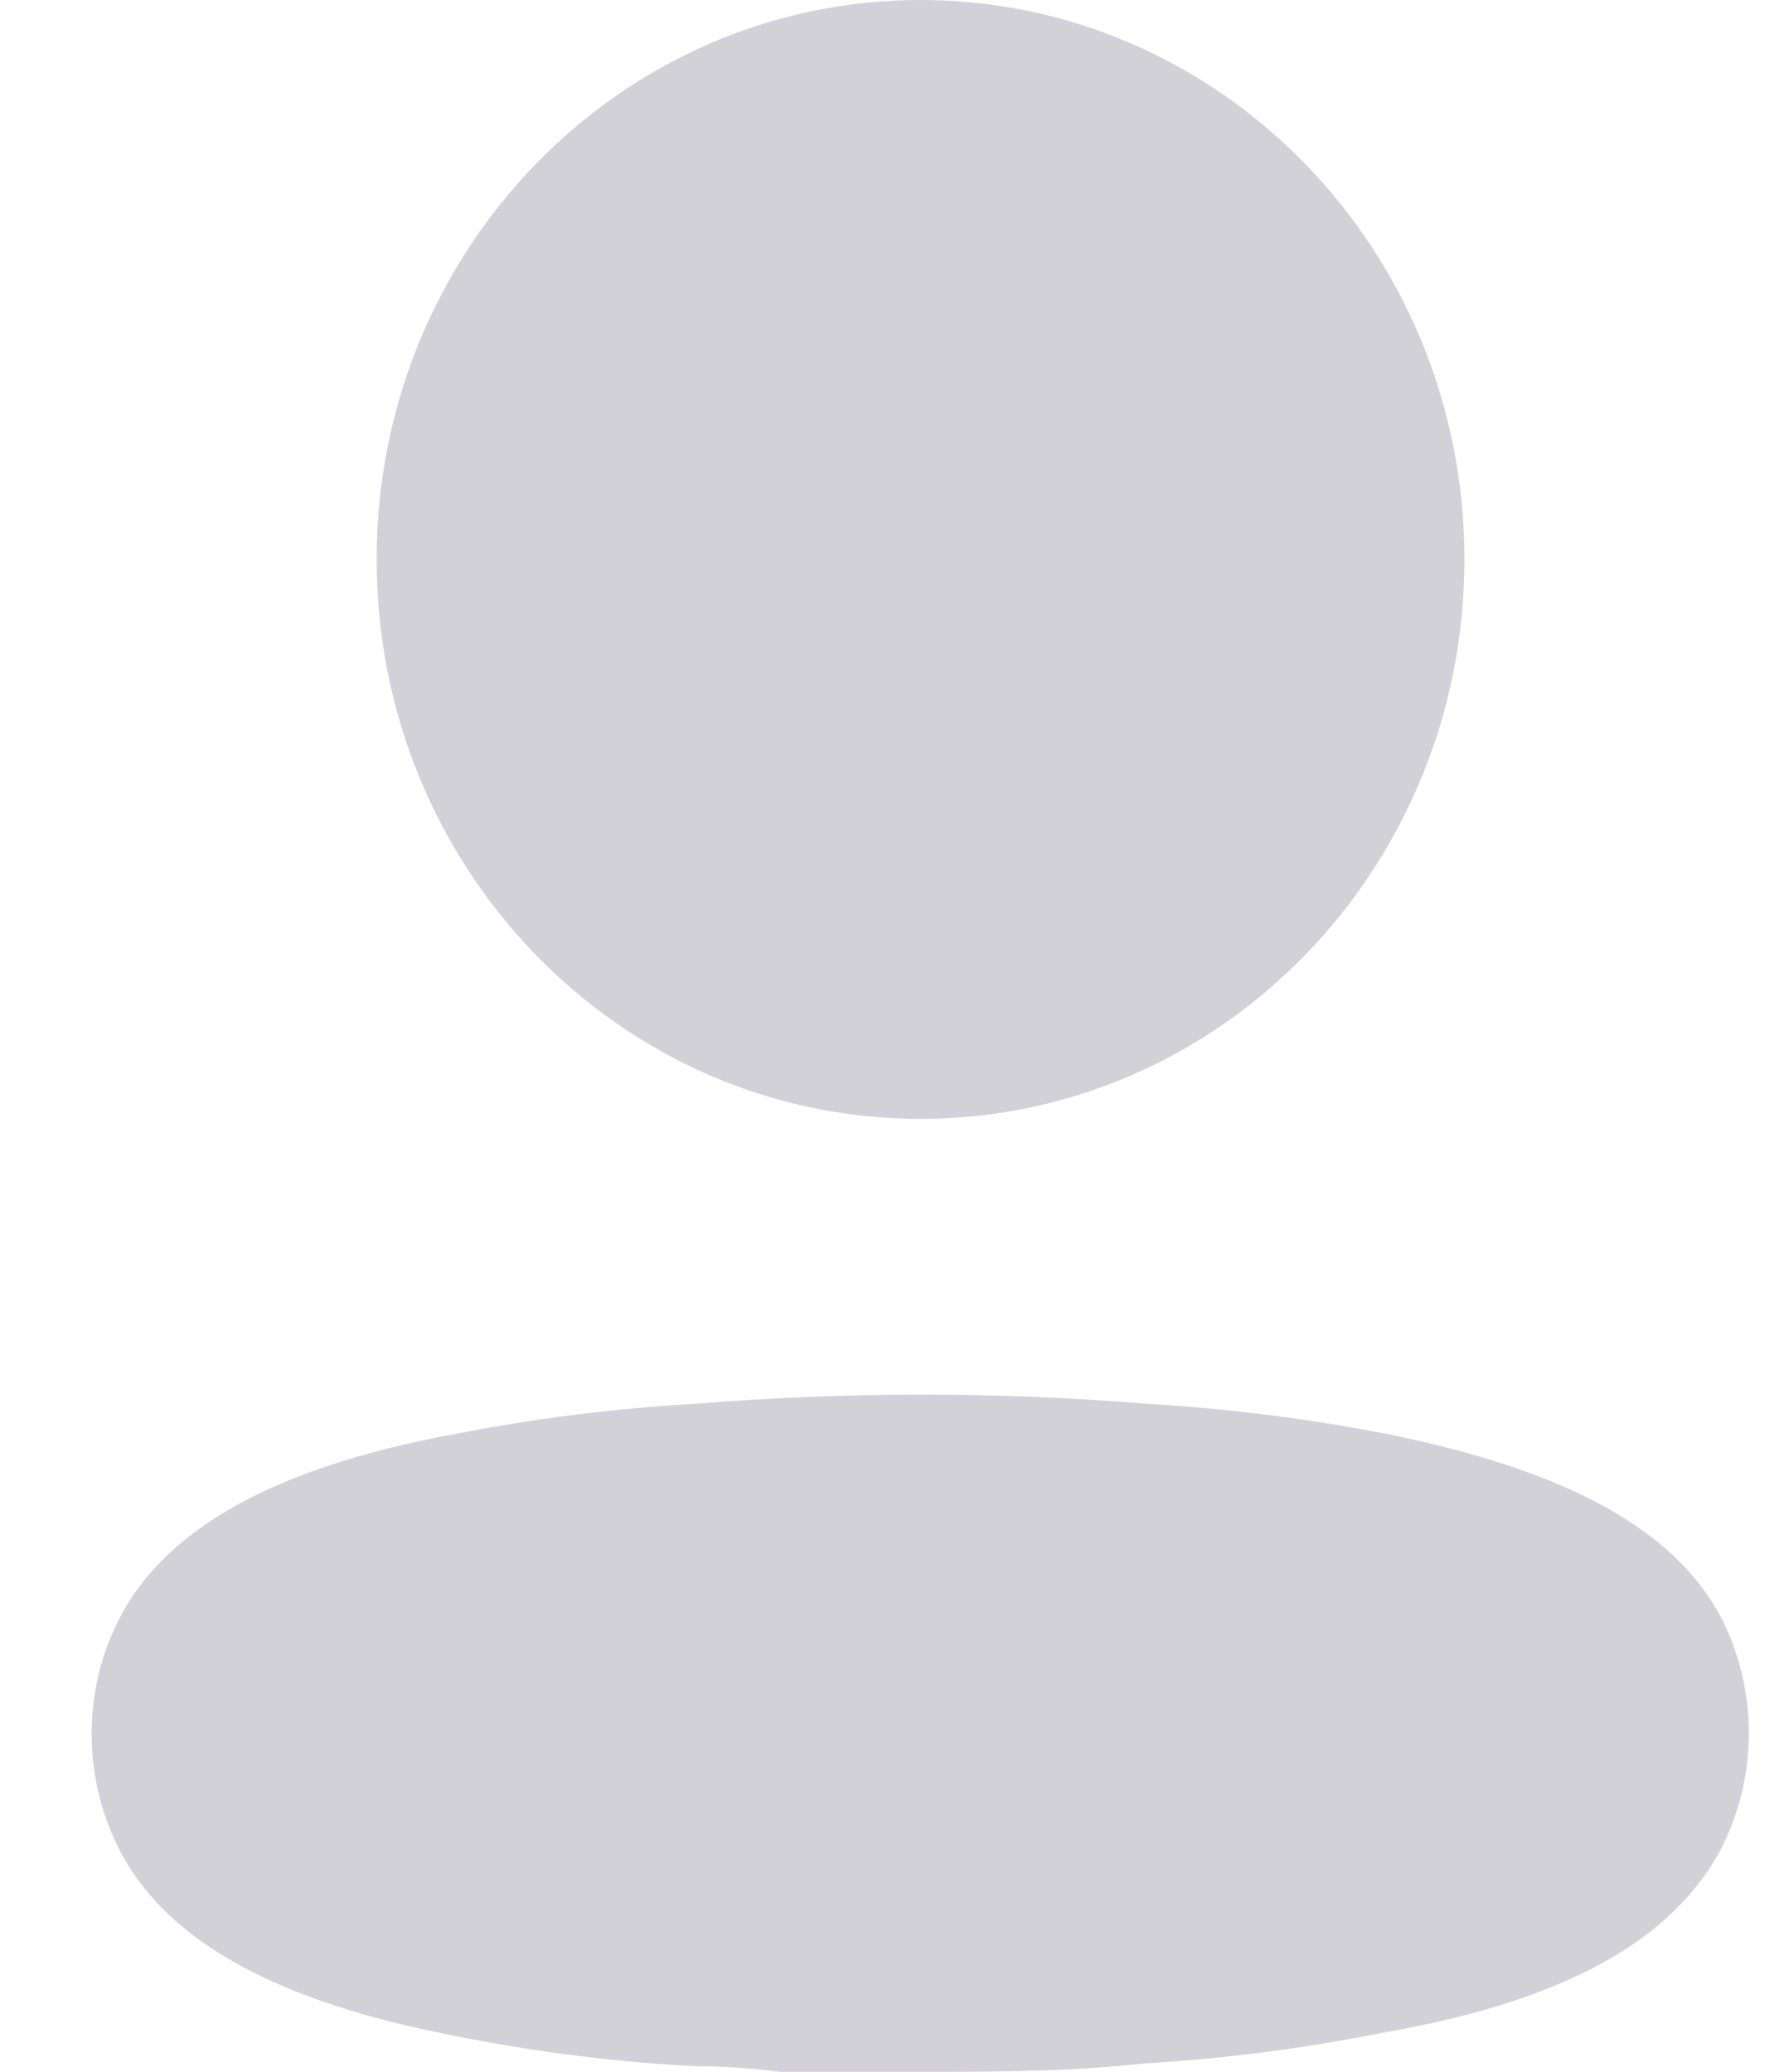 <svg width="19" height="22" viewBox="0 0 19 22" fill="none" xmlns="http://www.w3.org/2000/svg">
<path d="M7.407 14.905C8.991 14.777 10.582 14.777 12.165 14.905C13.027 14.955 13.886 15.063 14.735 15.228C16.571 15.6 17.77 16.206 18.284 17.185C18.67 17.949 18.67 18.858 18.284 19.622C17.77 20.601 16.619 21.246 14.716 21.579C13.867 21.75 13.009 21.861 12.146 21.912C11.347 22 10.547 22 9.738 22H8.282C7.978 21.961 7.683 21.941 7.397 21.941C6.535 21.897 5.676 21.789 4.828 21.618C2.991 21.266 1.792 20.64 1.278 19.661C1.08 19.282 0.975 18.858 0.974 18.428C0.97 17.995 1.071 17.567 1.269 17.185C1.773 16.206 2.972 15.57 4.828 15.228C5.68 15.061 6.541 14.953 7.407 14.905ZM9.777 0C12.967 0 15.553 2.66 15.553 5.94C15.553 9.221 12.967 11.881 9.777 11.881C6.586 11.881 4 9.221 4 5.94C4 2.66 6.586 0 9.777 0Z" fill="#D3D1D8"/>
</svg>
